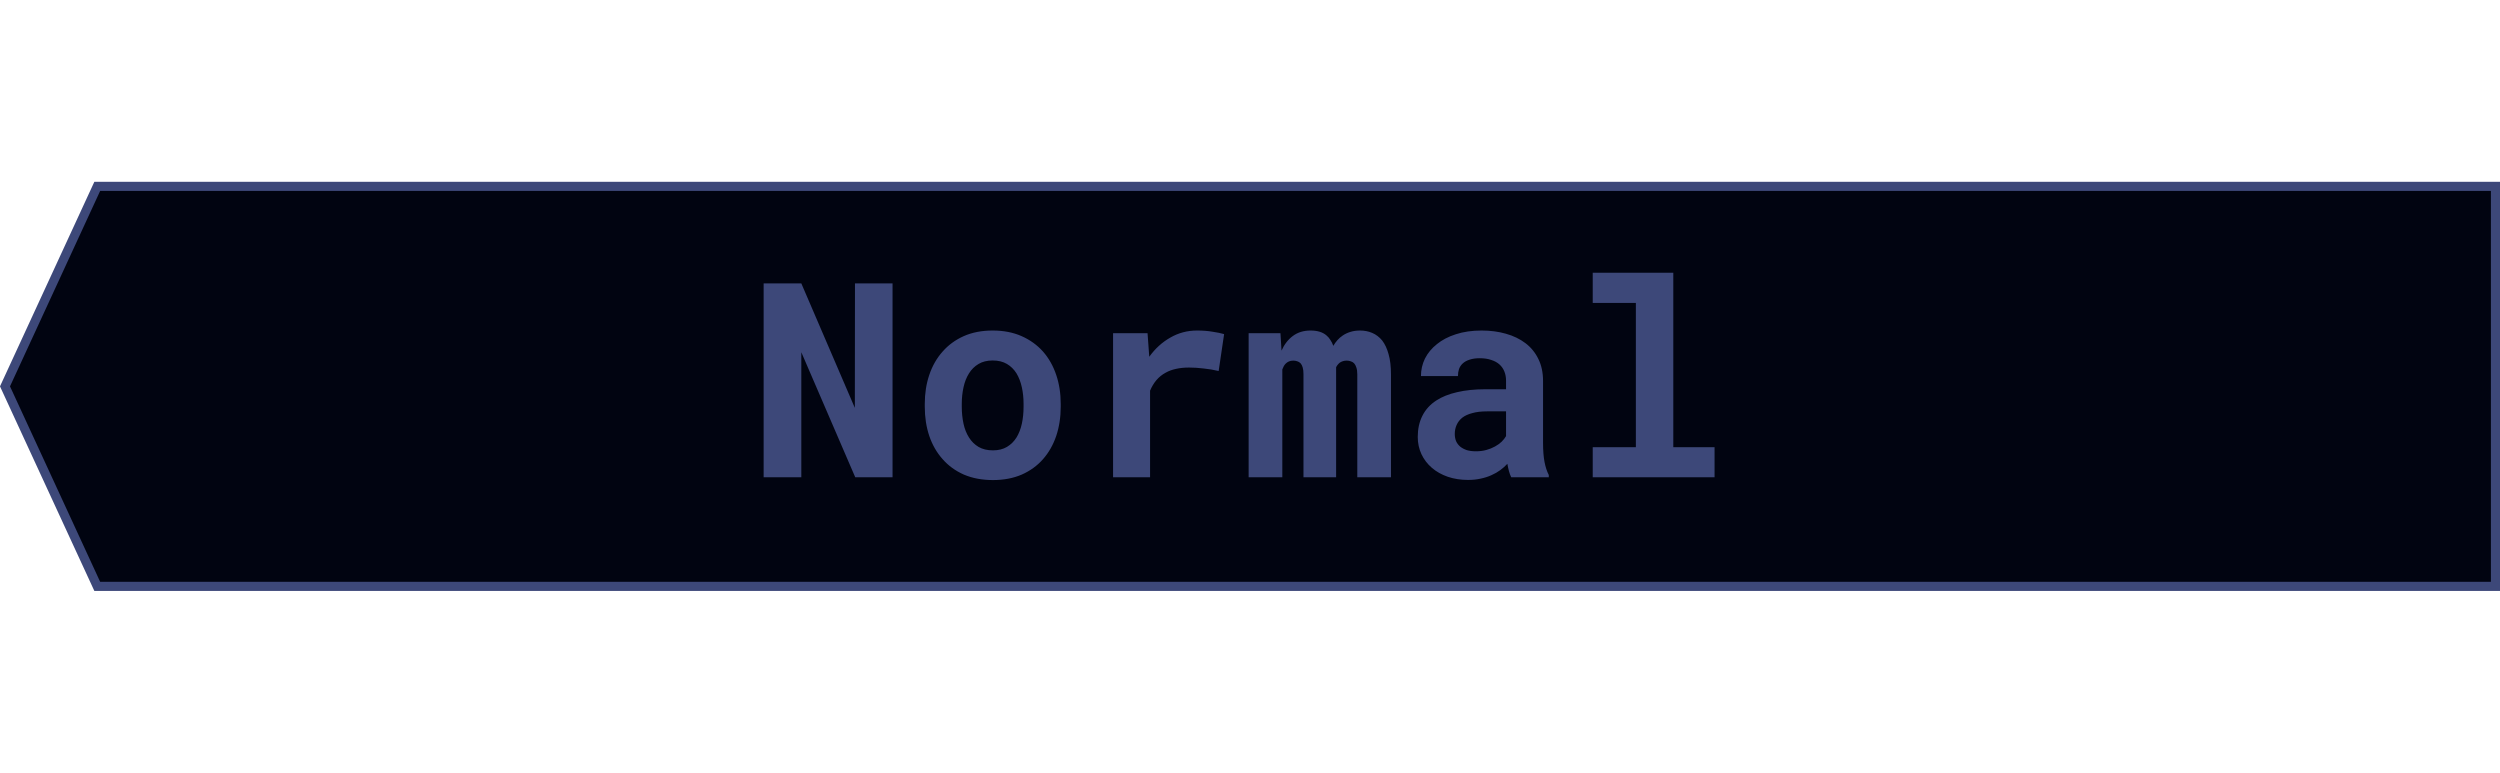 <svg width="110" height="34" viewBox="0 0 110 34" fill="none" xmlns="http://www.w3.org/2000/svg">
<path d="M109.8 8.2V25.8H4.279L0.22 17L4.279 8.2H109.8Z" fill="#010411" stroke="#3D4879" stroke-width="0.4"/>
<path d="M39.272 21H37.631L35.258 15.498V21H33.6V12.469H35.258L37.613 17.947L37.619 12.469H39.272V21ZM40.69 17.771C40.69 17.311 40.756 16.885 40.889 16.494C41.022 16.1 41.217 15.758 41.475 15.469C41.728 15.18 42.039 14.953 42.406 14.789C42.777 14.625 43.201 14.543 43.678 14.543C44.154 14.543 44.578 14.625 44.949 14.789C45.32 14.953 45.635 15.18 45.893 15.469C46.147 15.758 46.34 16.1 46.473 16.494C46.605 16.885 46.672 17.311 46.672 17.771V17.895C46.672 18.359 46.605 18.789 46.473 19.184C46.34 19.574 46.147 19.914 45.893 20.203C45.639 20.492 45.326 20.719 44.955 20.883C44.584 21.043 44.162 21.123 43.69 21.123C43.213 21.123 42.787 21.043 42.412 20.883C42.041 20.719 41.728 20.492 41.475 20.203C41.217 19.914 41.022 19.574 40.889 19.184C40.756 18.789 40.69 18.359 40.69 17.895V17.771ZM42.318 17.895C42.318 18.16 42.344 18.41 42.395 18.645C42.445 18.875 42.525 19.076 42.635 19.248C42.744 19.424 42.885 19.562 43.057 19.664C43.232 19.766 43.443 19.816 43.69 19.816C43.928 19.816 44.133 19.766 44.305 19.664C44.477 19.562 44.617 19.424 44.727 19.248C44.832 19.076 44.91 18.875 44.961 18.645C45.012 18.41 45.037 18.16 45.037 17.895V17.771C45.037 17.514 45.012 17.27 44.961 17.039C44.91 16.809 44.832 16.605 44.727 16.43C44.617 16.254 44.477 16.115 44.305 16.014C44.133 15.912 43.924 15.861 43.678 15.861C43.435 15.861 43.228 15.912 43.057 16.014C42.885 16.115 42.744 16.254 42.635 16.43C42.525 16.605 42.445 16.809 42.395 17.039C42.344 17.27 42.318 17.514 42.318 17.771V17.895ZM52.672 14.543C52.918 14.543 53.145 14.56 53.352 14.596C53.562 14.627 53.732 14.662 53.861 14.701L53.621 16.324C53.406 16.273 53.185 16.236 52.959 16.213C52.736 16.186 52.523 16.172 52.32 16.172C52.109 16.172 51.918 16.191 51.746 16.23C51.578 16.266 51.428 16.32 51.295 16.395C51.135 16.48 50.998 16.59 50.885 16.723C50.772 16.855 50.678 17.012 50.603 17.191V21H48.975V14.66H50.492L50.557 15.557L50.568 15.697C50.826 15.338 51.135 15.057 51.494 14.854C51.853 14.646 52.246 14.543 52.672 14.543ZM56.34 14.66L56.387 15.428C56.508 15.154 56.674 14.94 56.885 14.783C57.1 14.623 57.359 14.543 57.664 14.543C57.812 14.543 57.945 14.56 58.062 14.596C58.18 14.631 58.281 14.685 58.367 14.76C58.434 14.815 58.49 14.881 58.537 14.959C58.588 15.033 58.631 15.119 58.666 15.217C58.721 15.123 58.781 15.039 58.848 14.965C58.918 14.887 58.994 14.82 59.076 14.766C59.178 14.695 59.293 14.641 59.422 14.602C59.551 14.562 59.691 14.543 59.844 14.543C60.035 14.543 60.213 14.578 60.377 14.648C60.545 14.719 60.691 14.83 60.816 14.982C60.938 15.139 61.031 15.34 61.098 15.586C61.168 15.828 61.203 16.125 61.203 16.477V21H59.721V16.471C59.721 16.35 59.707 16.25 59.68 16.172C59.656 16.094 59.623 16.031 59.58 15.984C59.537 15.941 59.486 15.912 59.428 15.896C59.373 15.877 59.316 15.867 59.258 15.867C59.195 15.867 59.139 15.875 59.088 15.891C59.041 15.906 58.996 15.928 58.953 15.955C58.918 15.982 58.887 16.014 58.859 16.049C58.832 16.08 58.809 16.117 58.789 16.16C58.789 16.168 58.789 16.186 58.789 16.213C58.789 16.24 58.789 16.277 58.789 16.324V21H57.353V16.465C57.353 16.344 57.342 16.244 57.318 16.166C57.295 16.088 57.264 16.027 57.225 15.984C57.182 15.941 57.133 15.912 57.078 15.896C57.023 15.877 56.965 15.867 56.902 15.867C56.832 15.867 56.77 15.879 56.715 15.902C56.66 15.926 56.611 15.959 56.568 16.002C56.537 16.033 56.51 16.07 56.486 16.113C56.463 16.156 56.441 16.203 56.422 16.254V21H54.94V14.66H56.34ZM66.494 21C66.455 20.922 66.422 20.832 66.394 20.73C66.367 20.629 66.344 20.521 66.324 20.408C66.234 20.506 66.131 20.598 66.014 20.684C65.897 20.77 65.768 20.844 65.627 20.906C65.482 20.973 65.324 21.023 65.152 21.059C64.981 21.098 64.795 21.117 64.596 21.117C64.272 21.117 63.973 21.07 63.699 20.977C63.43 20.883 63.197 20.752 63.002 20.584C62.807 20.416 62.654 20.217 62.545 19.986C62.435 19.752 62.381 19.498 62.381 19.225C62.381 18.873 62.449 18.562 62.586 18.293C62.723 18.02 62.928 17.795 63.201 17.619C63.447 17.459 63.75 17.338 64.109 17.256C64.473 17.17 64.889 17.127 65.357 17.127H66.266V16.752C66.266 16.604 66.242 16.471 66.195 16.354C66.148 16.232 66.078 16.129 65.984 16.043C65.887 15.953 65.764 15.885 65.615 15.838C65.471 15.787 65.301 15.762 65.106 15.762C64.934 15.762 64.785 15.783 64.66 15.826C64.535 15.865 64.434 15.922 64.356 15.996C64.285 16.062 64.232 16.143 64.197 16.236C64.166 16.33 64.15 16.434 64.15 16.547H62.522C62.522 16.277 62.58 16.021 62.697 15.779C62.818 15.537 62.994 15.324 63.225 15.141C63.451 14.957 63.728 14.812 64.057 14.707C64.389 14.598 64.768 14.543 65.193 14.543C65.576 14.543 65.932 14.59 66.26 14.684C66.592 14.777 66.879 14.916 67.121 15.1C67.363 15.283 67.553 15.516 67.689 15.797C67.826 16.074 67.894 16.396 67.894 16.764V19.482C67.894 19.822 67.916 20.104 67.959 20.326C68.002 20.549 68.064 20.74 68.147 20.9V21H66.494ZM64.941 19.857C65.106 19.857 65.258 19.838 65.398 19.799C65.539 19.76 65.666 19.709 65.779 19.646C65.893 19.584 65.99 19.514 66.072 19.436C66.154 19.354 66.219 19.271 66.266 19.189V18.1H65.434C65.18 18.1 64.963 18.125 64.783 18.176C64.603 18.223 64.457 18.289 64.344 18.375C64.231 18.465 64.147 18.572 64.092 18.697C64.037 18.818 64.01 18.951 64.01 19.096C64.01 19.209 64.029 19.314 64.068 19.412C64.111 19.506 64.172 19.586 64.25 19.652C64.328 19.715 64.424 19.766 64.537 19.805C64.654 19.84 64.789 19.857 64.941 19.857ZM70.08 12H73.625V19.676H75.441V21H70.08V19.676H71.978V13.33H70.08V12Z" fill="#3D4879"/>
</svg>
